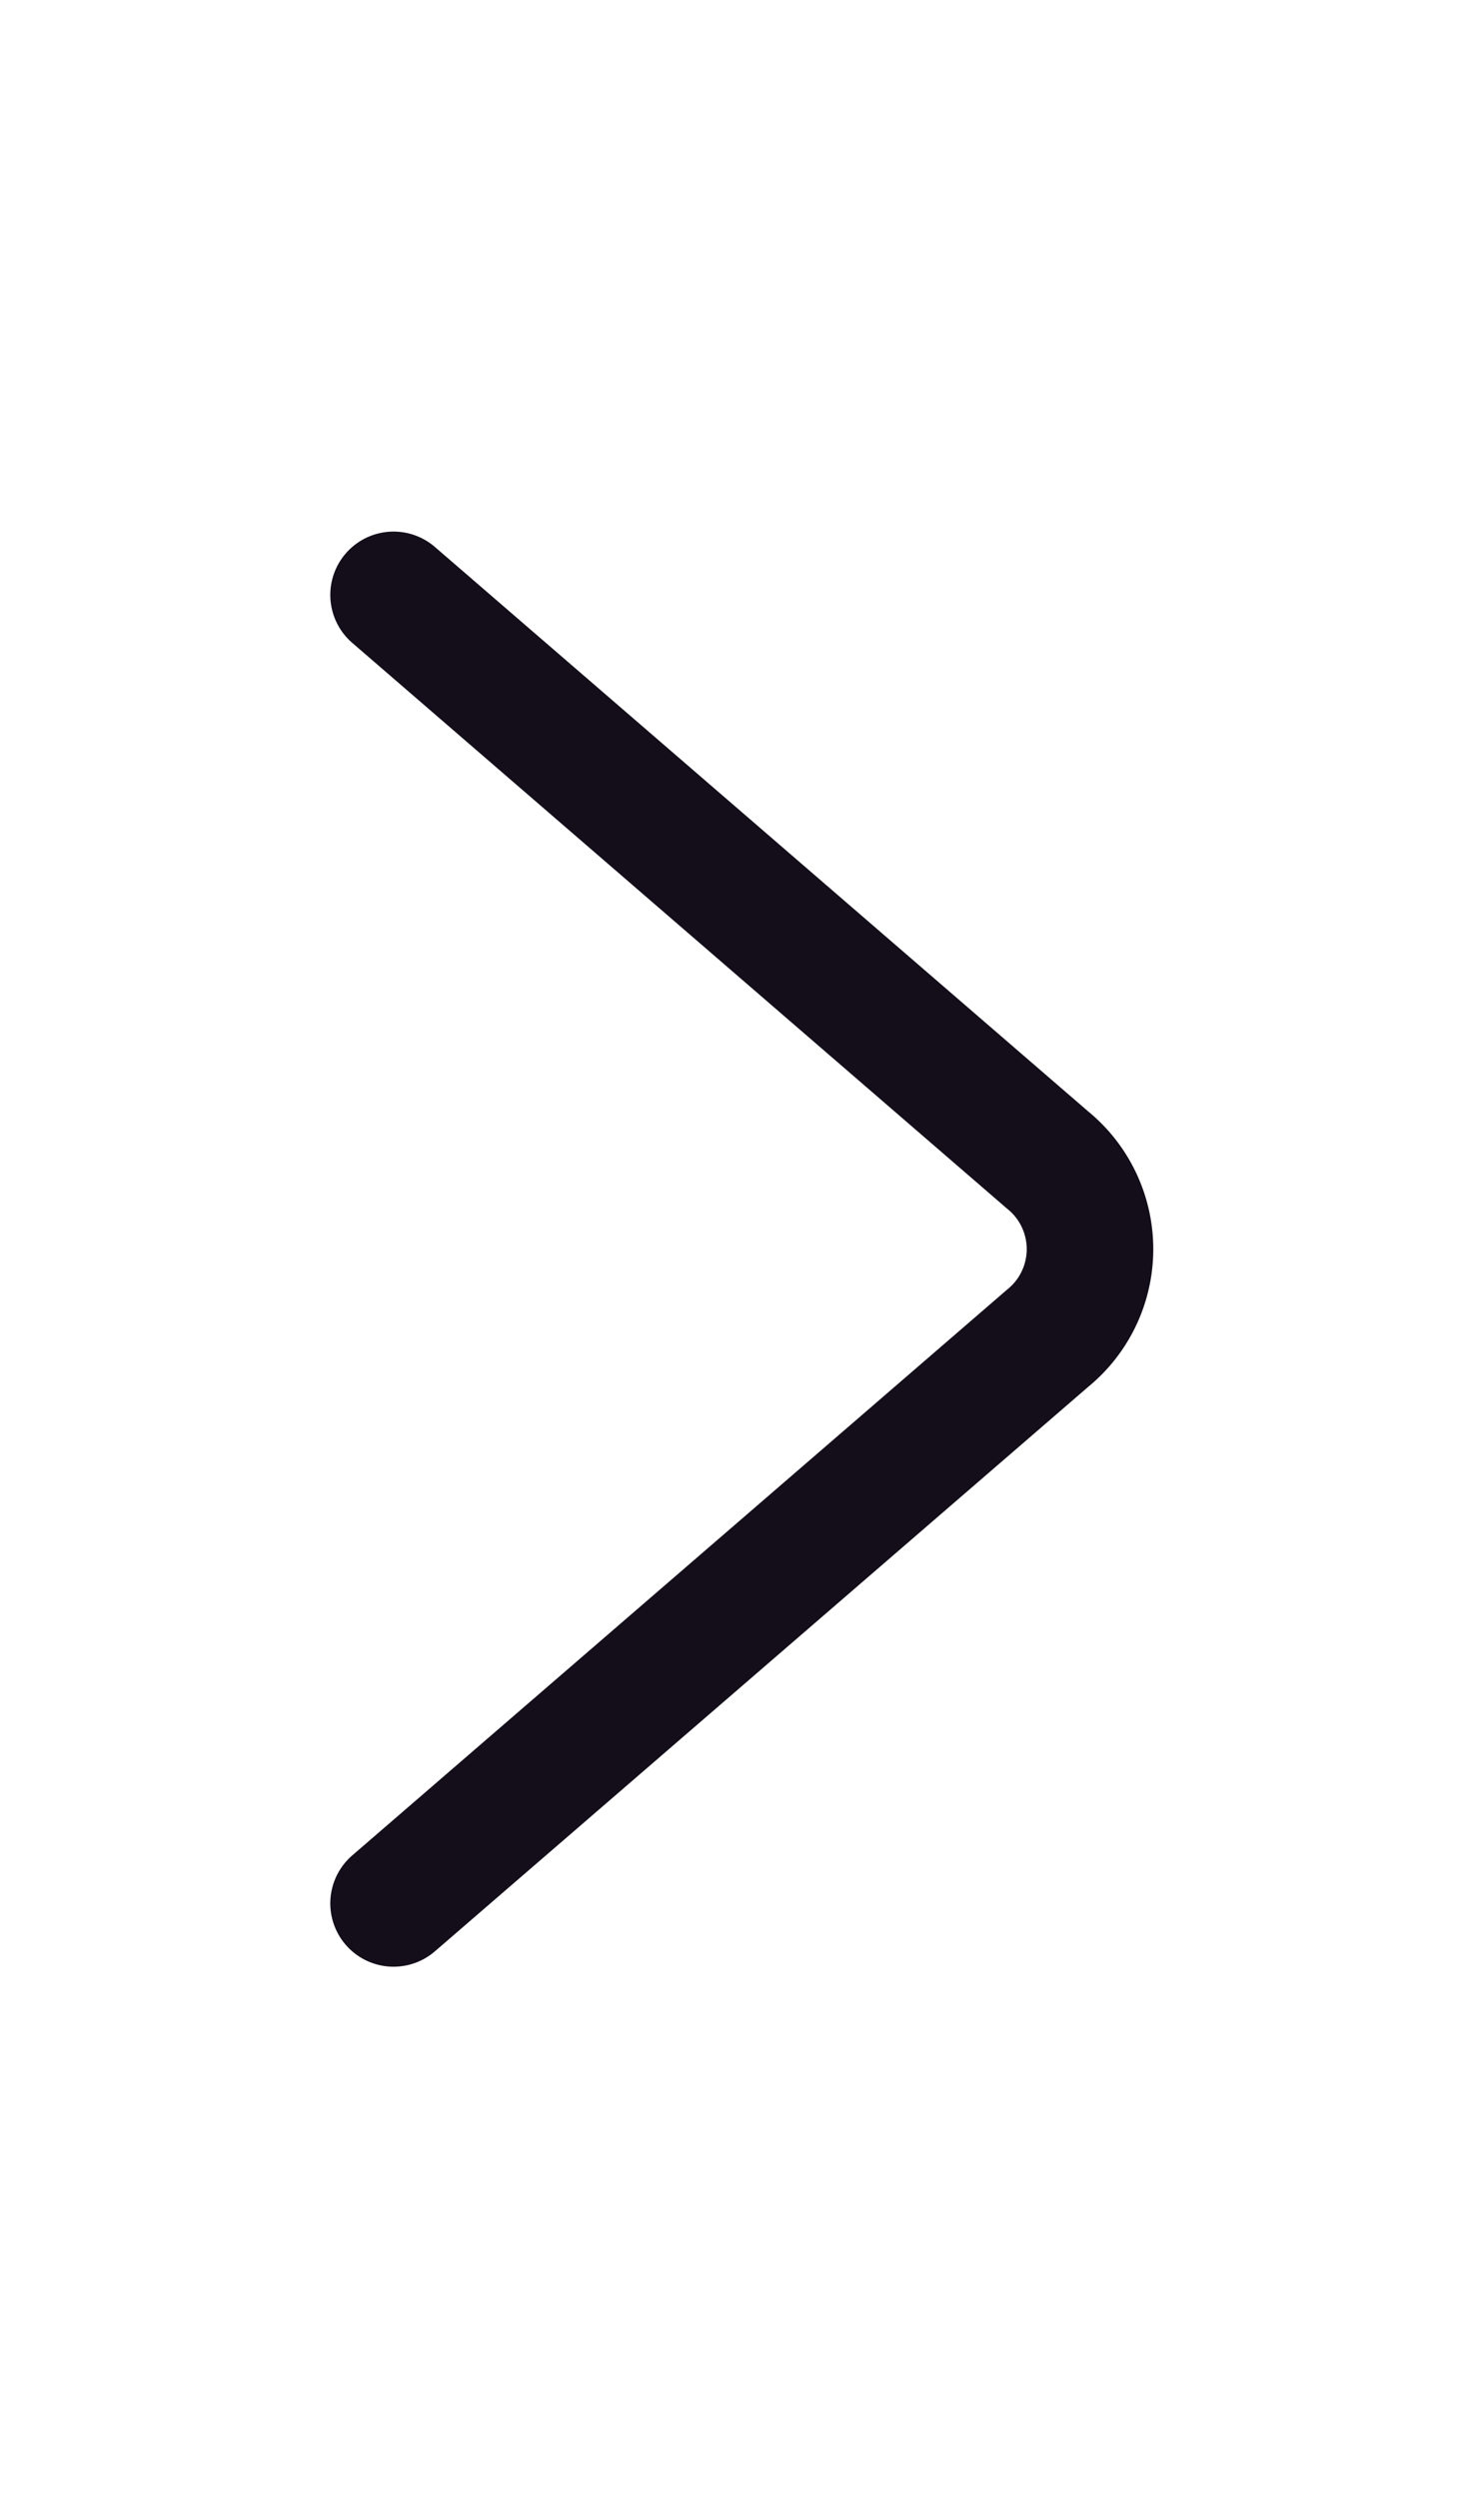 <svg xmlns="http://www.w3.org/2000/svg" viewBox="0 0 35.18 59.18">
    <defs>
        <style>.arrow{fill:none;stroke:#140E1B;stroke-linecap:round;stroke-linejoin:round;stroke-width:3px;}</style>
    </defs>
    <!-- <path fill="#97CCC3" d="M34.57,33.14c5-17.19-22.15-39.82-29-31.27C-3.74,13.39-.49,56.54,8.88,59,15.27,60.7,29.83,49.45,34.57,33.14Z"/> -->
    <path class="arrow" d="M9.33,45.08,24.83,31.7a2.72,2.72,0,0,0,0-4.23L9.33,14.09"/>
</svg>